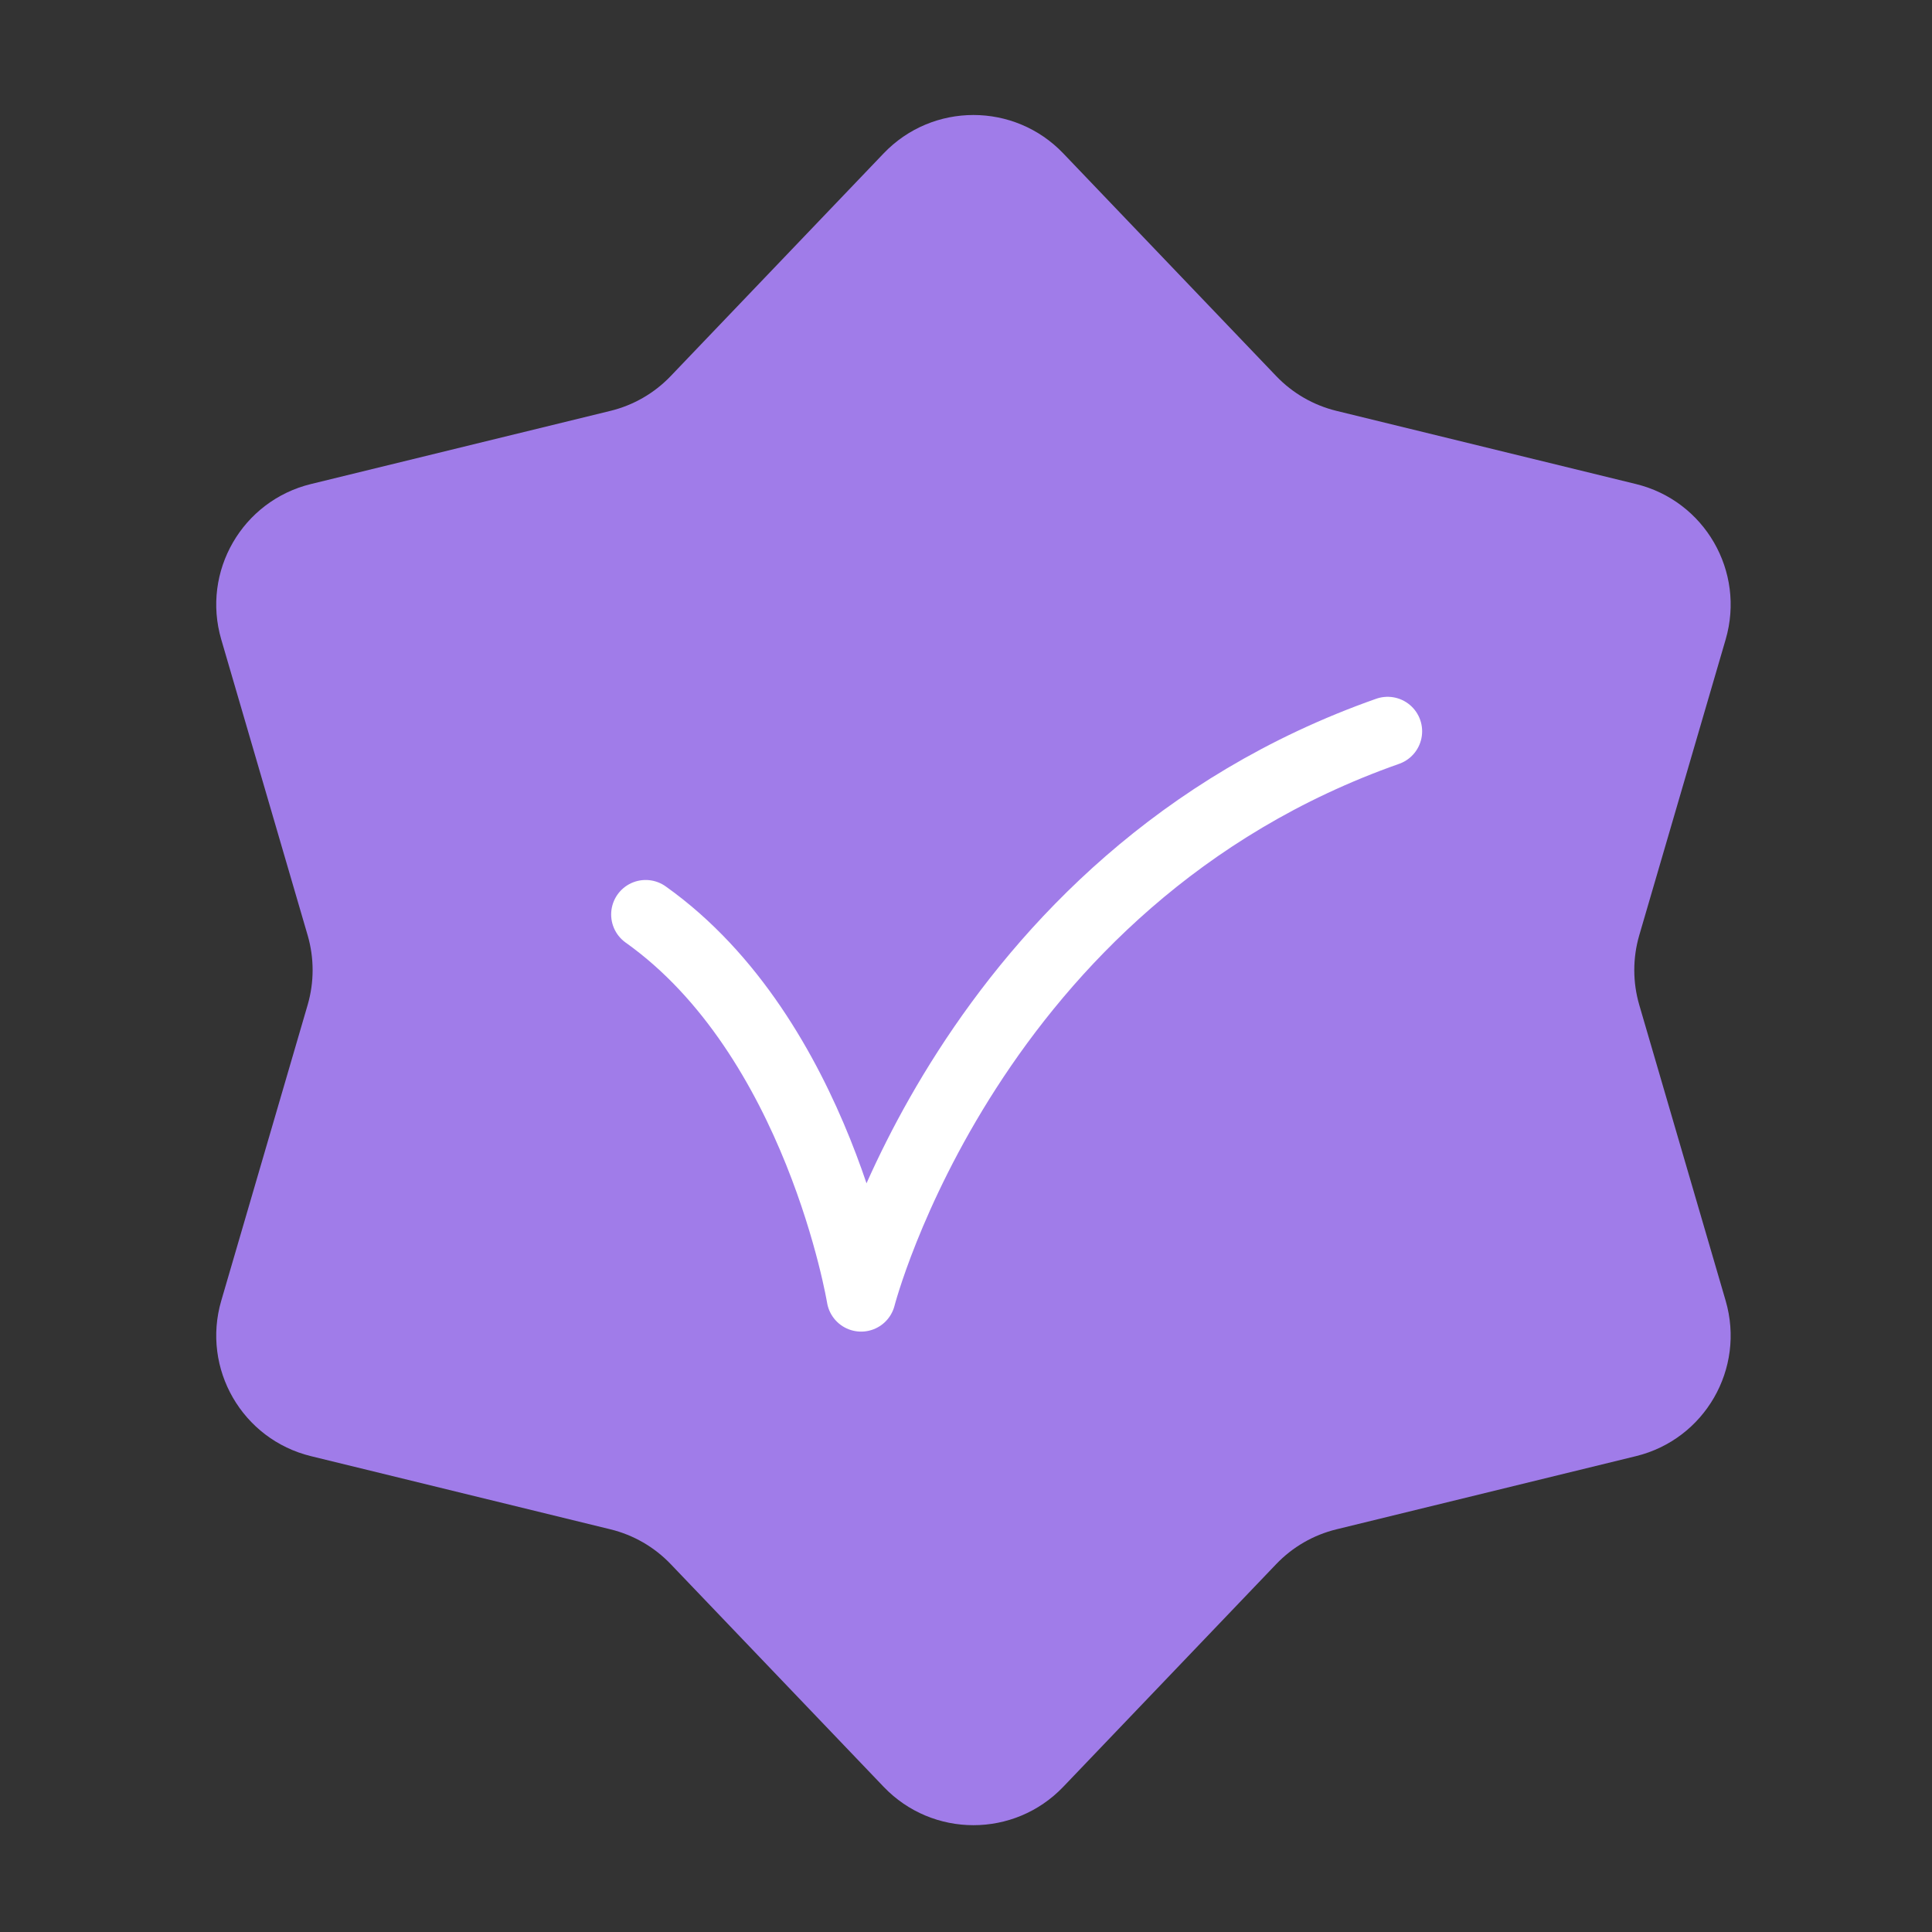 <svg width="21" height="21" viewBox="0 0 21 21" fill="none" xmlns="http://www.w3.org/2000/svg">
<rect x="0" y="0" width="21" height="21" fill="#333333" stroke="none"/>
<path d="M9.605 1.667C10.137 1.111 11.025 1.111 11.557 1.667L13.872 4.088C14.05 4.274 14.277 4.405 14.527 4.466L17.781 5.261C18.529 5.443 18.973 6.212 18.757 6.951L17.818 10.166C17.746 10.413 17.746 10.676 17.818 10.923L18.757 14.138C18.973 14.877 18.529 15.646 17.781 15.828L14.527 16.623C14.277 16.684 14.05 16.815 13.872 17.001L11.557 19.422C11.025 19.978 10.137 19.978 9.605 19.422L7.29 17.001C7.112 16.815 6.885 16.684 6.635 16.623L3.381 15.828C2.633 15.646 2.189 14.877 2.405 14.138L3.344 10.923C3.416 10.676 3.416 10.413 3.344 10.166L2.405 6.951C2.189 6.212 2.633 5.443 3.381 5.261L6.635 4.466C6.885 4.405 7.112 4.274 7.29 4.088L9.605 1.667Z" fill="#A07CE9"/>
<path d="M7.018 9.94C8.894 11.273 9.36 14.099 9.36 14.099C9.36 14.099 10.527 9.553 15.083 7.949" stroke="white" stroke-width="0.75" stroke-linecap="round" stroke-linejoin="round"/>
</svg>
